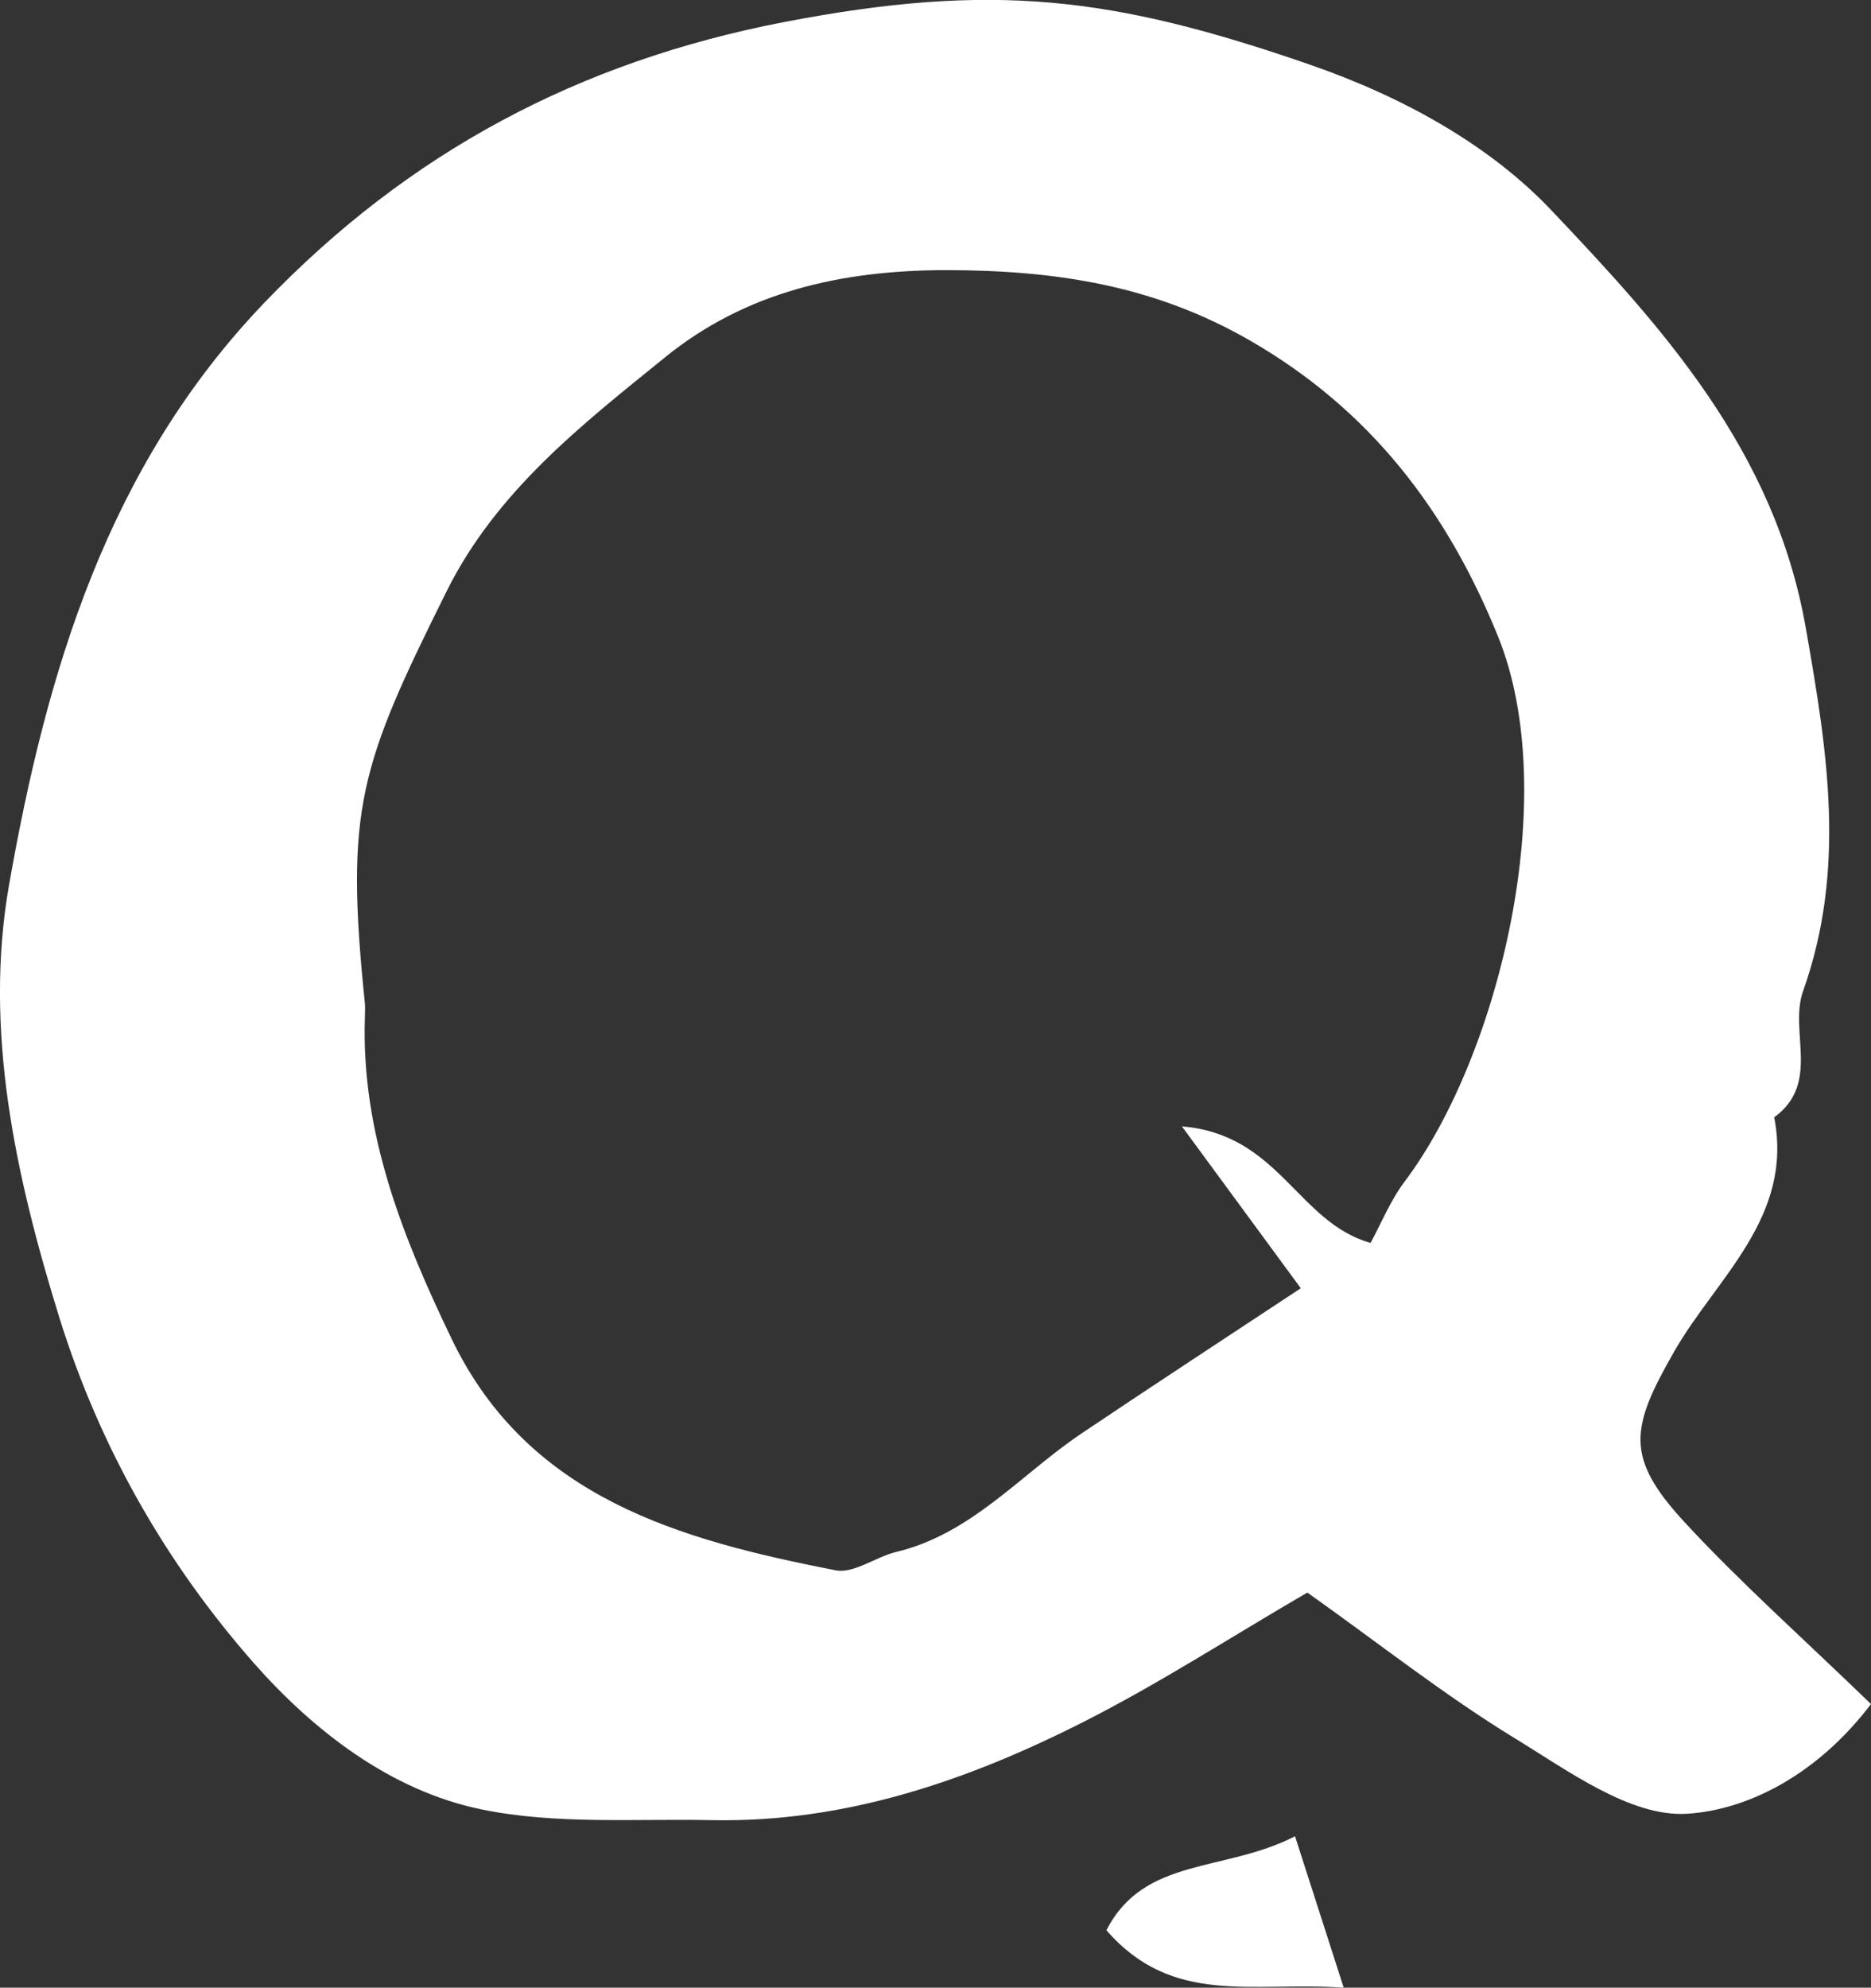 <?xml version="1.0" encoding="UTF-8"?>
<svg id="_레이어_2" data-name="레이어 2" xmlns="http://www.w3.org/2000/svg" viewBox="0 0 94.14 100">
  <rect x="0" y="0" width="94.14" height="100" fill="#333333" stroke="none"/>
  <defs>
    <style>
      .cls-1 {
        fill: #fff;
        stroke-width: 0px;
      }
    </style>
  </defs>
  <g id="_레이어_1-2" data-name="레이어 1">
    <g>
      <path class="cls-1" d="M94.14,85.73c-2.72,3.58-6.23,5.34-9.28,5.52-2.82.16-5.94-2.15-8.66-3.81-3.53-2.16-6.8-4.75-10.42-7.32-3.77,2.19-7.39,4.54-11.21,6.48-5.87,2.98-12.03,5.1-18.75,4.97-3.87-.08-7.85.23-11.59-.54-4.58-.94-8.45-3.96-11.43-7.33-4.42-5.02-7.76-10.83-9.81-17.4C.77,59.14-.82,51.83.45,44.55c1.88-10.7,4.94-21.08,12.87-29.34C20.58,7.65,29.14,3.1,39.45,1.11c10.49-2.02,16.54-1.29,26.45,2.14,4.77,1.65,9.07,4.08,12.13,7.3,5.63,5.93,11.25,12.11,12.82,20.99,1.1,6.26,2.06,12.18-.13,18.33-.71,2.01.9,4.63-1.45,6.34.98,5.04-2.92,8.09-5.03,11.78-2.19,3.83-2.51,5.31.52,8.59,2.81,3.04,5.92,5.8,9.38,9.15ZM59.48,56.67c4.89.4,5.8,4.82,9.48,5.86.53-.97.99-2.12,1.71-3.08,4.75-6.3,7.95-19.44,4.7-27.44-2.57-6.33-6.42-11.39-12.48-14.88-4.82-2.78-9.78-3.53-15.25-3.54-5.34,0-10.14,1.11-14.17,4.38-4.17,3.38-8.49,6.73-11,11.78-4.37,8.79-5.12,10.93-4.11,20.73.02.23,0,.46,0,.69-.2,5.85,1.93,11.13,4.38,16.22,3.85,7.98,11.48,10.08,19.3,11.61.92.18,2.01-.67,3.04-.92,3.81-.91,6.27-3.9,9.33-5.96,3.75-2.52,7.53-4.99,11.04-7.31-1.95-2.66-3.69-5.02-5.98-8.14Z"/>
      <path class="cls-1" d="M65.16,92.38c.91,2.82,1.55,4.83,2.45,7.62-4.58-.33-8.59.96-11.94-2.89,1.89-3.71,5.94-2.9,9.49-4.73Z"/>
    </g>
  </g>
</svg>